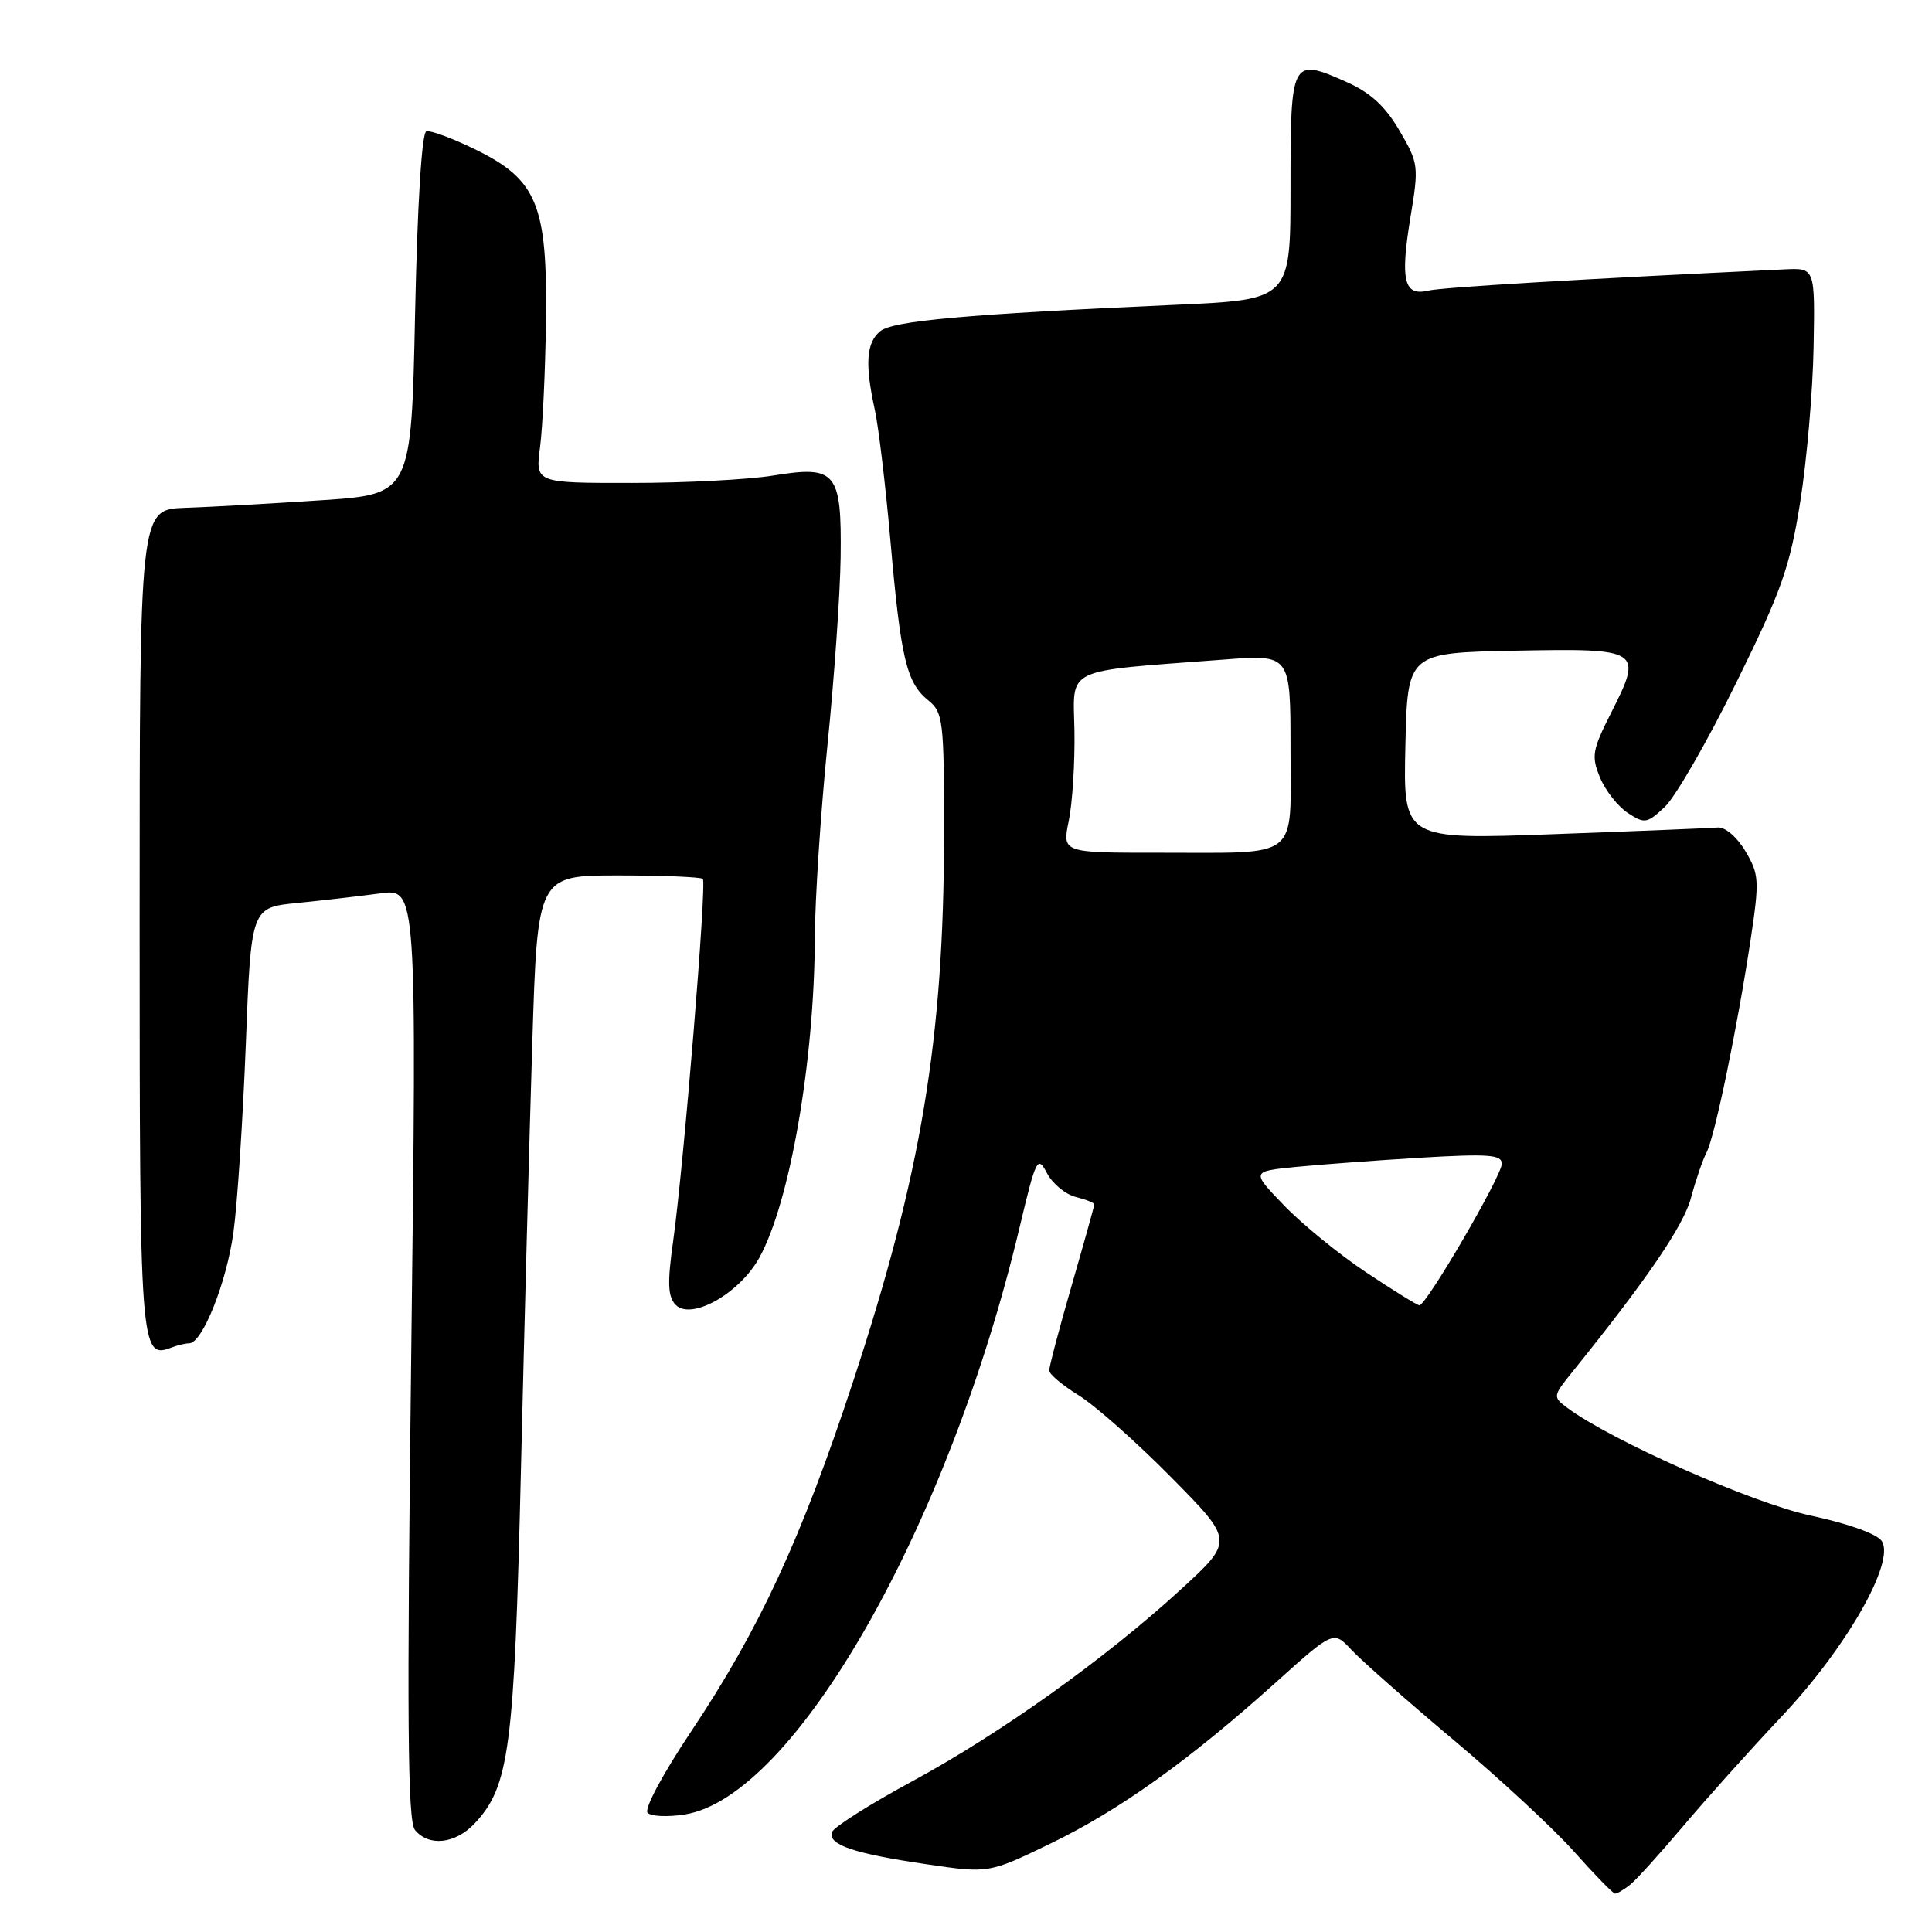 <?xml version="1.0" encoding="UTF-8" standalone="no"?>
<!DOCTYPE svg PUBLIC "-//W3C//DTD SVG 1.1//EN" "http://www.w3.org/Graphics/SVG/1.1/DTD/svg11.dtd" >
<svg xmlns="http://www.w3.org/2000/svg" xmlns:xlink="http://www.w3.org/1999/xlink" version="1.1" viewBox="0 0 256 256">
 <g >
 <path fill="currentColor"
d=" M 216.02 249.72 C 216.85 249.05 219.99 245.57 223.01 242.00 C 226.02 238.43 231.90 231.87 236.09 227.43 C 244.62 218.39 251.13 207.01 249.36 204.22 C 248.77 203.27 244.96 201.90 239.93 200.82 C 232.18 199.17 213.36 190.82 207.60 186.49 C 205.75 185.10 205.78 184.96 208.35 181.78 C 218.22 169.54 223.07 162.44 224.06 158.74 C 224.68 156.41 225.61 153.70 226.12 152.72 C 227.22 150.63 230.23 136.05 232.00 124.29 C 233.14 116.67 233.09 115.84 231.28 112.79 C 230.16 110.91 228.59 109.56 227.60 109.65 C 226.65 109.73 216.89 110.13 205.90 110.53 C 185.94 111.26 185.94 111.26 186.22 98.88 C 186.50 86.50 186.50 86.50 200.77 86.22 C 217.47 85.90 217.73 86.06 213.47 94.47 C 210.98 99.40 210.84 100.20 212.01 103.03 C 212.72 104.75 214.38 106.86 215.69 107.72 C 217.92 109.18 218.24 109.13 220.61 106.90 C 222.00 105.59 226.25 98.22 230.04 90.51 C 236.04 78.34 237.16 75.19 238.54 66.51 C 239.41 61.02 240.21 51.80 240.31 46.01 C 240.50 35.50 240.50 35.50 236.50 35.69 C 209.33 36.98 191.08 38.07 189.23 38.51 C 186.03 39.27 185.52 37.15 186.89 28.81 C 188.02 22.00 187.97 21.63 185.43 17.29 C 183.52 14.03 181.57 12.25 178.33 10.82 C 171.12 7.63 171.00 7.86 171.00 24.83 C 171.00 39.71 171.00 39.71 155.75 40.39 C 127.92 41.64 118.31 42.50 116.62 43.90 C 114.78 45.43 114.59 48.24 115.92 54.31 C 116.42 56.61 117.36 64.48 118.00 71.80 C 119.36 87.27 120.12 90.47 122.99 92.79 C 124.98 94.40 125.10 95.42 125.09 110.69 C 125.06 137.67 122.07 155.62 113.03 183.09 C 106.19 203.86 100.61 215.91 91.57 229.44 C 87.84 235.02 85.32 239.72 85.81 240.21 C 86.29 240.69 88.50 240.78 90.73 240.43 C 105.25 238.11 125.65 202.36 135.08 162.72 C 137.28 153.46 137.48 153.07 138.73 155.45 C 139.46 156.84 141.16 158.25 142.53 158.60 C 143.89 158.94 145.00 159.38 145.00 159.59 C 145.00 159.79 143.65 164.63 142.00 170.34 C 140.35 176.05 139.01 181.12 139.03 181.61 C 139.04 182.10 140.81 183.58 142.95 184.90 C 145.10 186.23 150.60 191.10 155.17 195.73 C 163.50 204.16 163.50 204.16 156.50 210.58 C 146.45 219.79 132.64 229.65 120.86 236.04 C 115.24 239.08 110.46 242.11 110.24 242.77 C 109.69 244.44 113.11 245.60 122.76 247.02 C 131.02 248.24 131.02 248.24 139.26 244.25 C 148.38 239.83 157.60 233.23 169.10 222.89 C 176.70 216.06 176.70 216.06 179.10 218.64 C 180.42 220.05 186.49 225.41 192.58 230.53 C 198.68 235.65 205.88 242.32 208.58 245.36 C 211.29 248.40 213.72 250.90 214.00 250.91 C 214.28 250.93 215.18 250.39 216.02 249.72 Z  M 62.89 241.62 C 67.49 236.72 68.15 231.75 69.02 195.00 C 69.47 176.03 70.15 150.49 70.53 138.25 C 71.22 116.00 71.22 116.00 81.94 116.00 C 87.84 116.00 92.87 116.21 93.13 116.46 C 93.67 117.00 90.60 154.40 89.19 164.50 C 88.42 169.97 88.49 171.80 89.51 172.88 C 91.55 175.02 97.97 171.43 100.61 166.66 C 104.66 159.36 107.91 140.62 107.97 124.26 C 107.99 119.19 108.74 107.71 109.64 98.76 C 110.55 89.82 111.33 78.58 111.39 73.79 C 111.53 62.53 110.80 61.65 102.48 63.01 C 99.19 63.55 90.75 63.99 83.72 63.99 C 70.93 64.00 70.93 64.00 71.56 59.25 C 71.90 56.64 72.26 49.10 72.34 42.50 C 72.54 27.14 71.17 23.81 63.00 19.81 C 59.98 18.33 57.05 17.25 56.50 17.39 C 55.89 17.56 55.31 26.92 55.00 41.58 C 54.50 65.50 54.50 65.50 42.50 66.29 C 35.90 66.73 27.80 67.18 24.50 67.29 C 18.50 67.50 18.50 67.50 18.50 121.93 C 18.50 178.90 18.59 180.14 22.71 178.56 C 23.51 178.25 24.57 178.00 25.06 178.00 C 26.81 178.00 30.01 169.99 30.93 163.30 C 31.45 159.56 32.18 148.34 32.57 138.38 C 33.27 120.25 33.27 120.25 39.38 119.65 C 42.75 119.31 47.69 118.74 50.37 118.38 C 55.23 117.71 55.23 117.71 54.49 179.35 C 53.90 228.08 54.01 241.30 54.99 242.49 C 56.84 244.72 60.34 244.33 62.89 241.62 Z  M 181.00 168.58 C 177.43 166.20 172.54 162.21 170.15 159.73 C 165.80 155.22 165.80 155.22 171.65 154.63 C 174.87 154.31 182.34 153.76 188.25 153.40 C 197.23 152.87 199.00 153.00 199.00 154.20 C 199.00 155.81 188.97 173.02 188.07 172.96 C 187.76 172.93 184.57 170.96 181.00 168.58 Z  M 141.62 108.75 C 142.10 106.41 142.44 101.06 142.37 96.87 C 142.22 88.27 140.63 89.03 162.25 87.39 C 171.00 86.72 171.00 86.72 171.00 99.25 C 171.00 114.15 172.49 112.97 153.62 112.99 C 140.74 113.00 140.74 113.00 141.62 108.75 Z "/>
</g>
</svg>